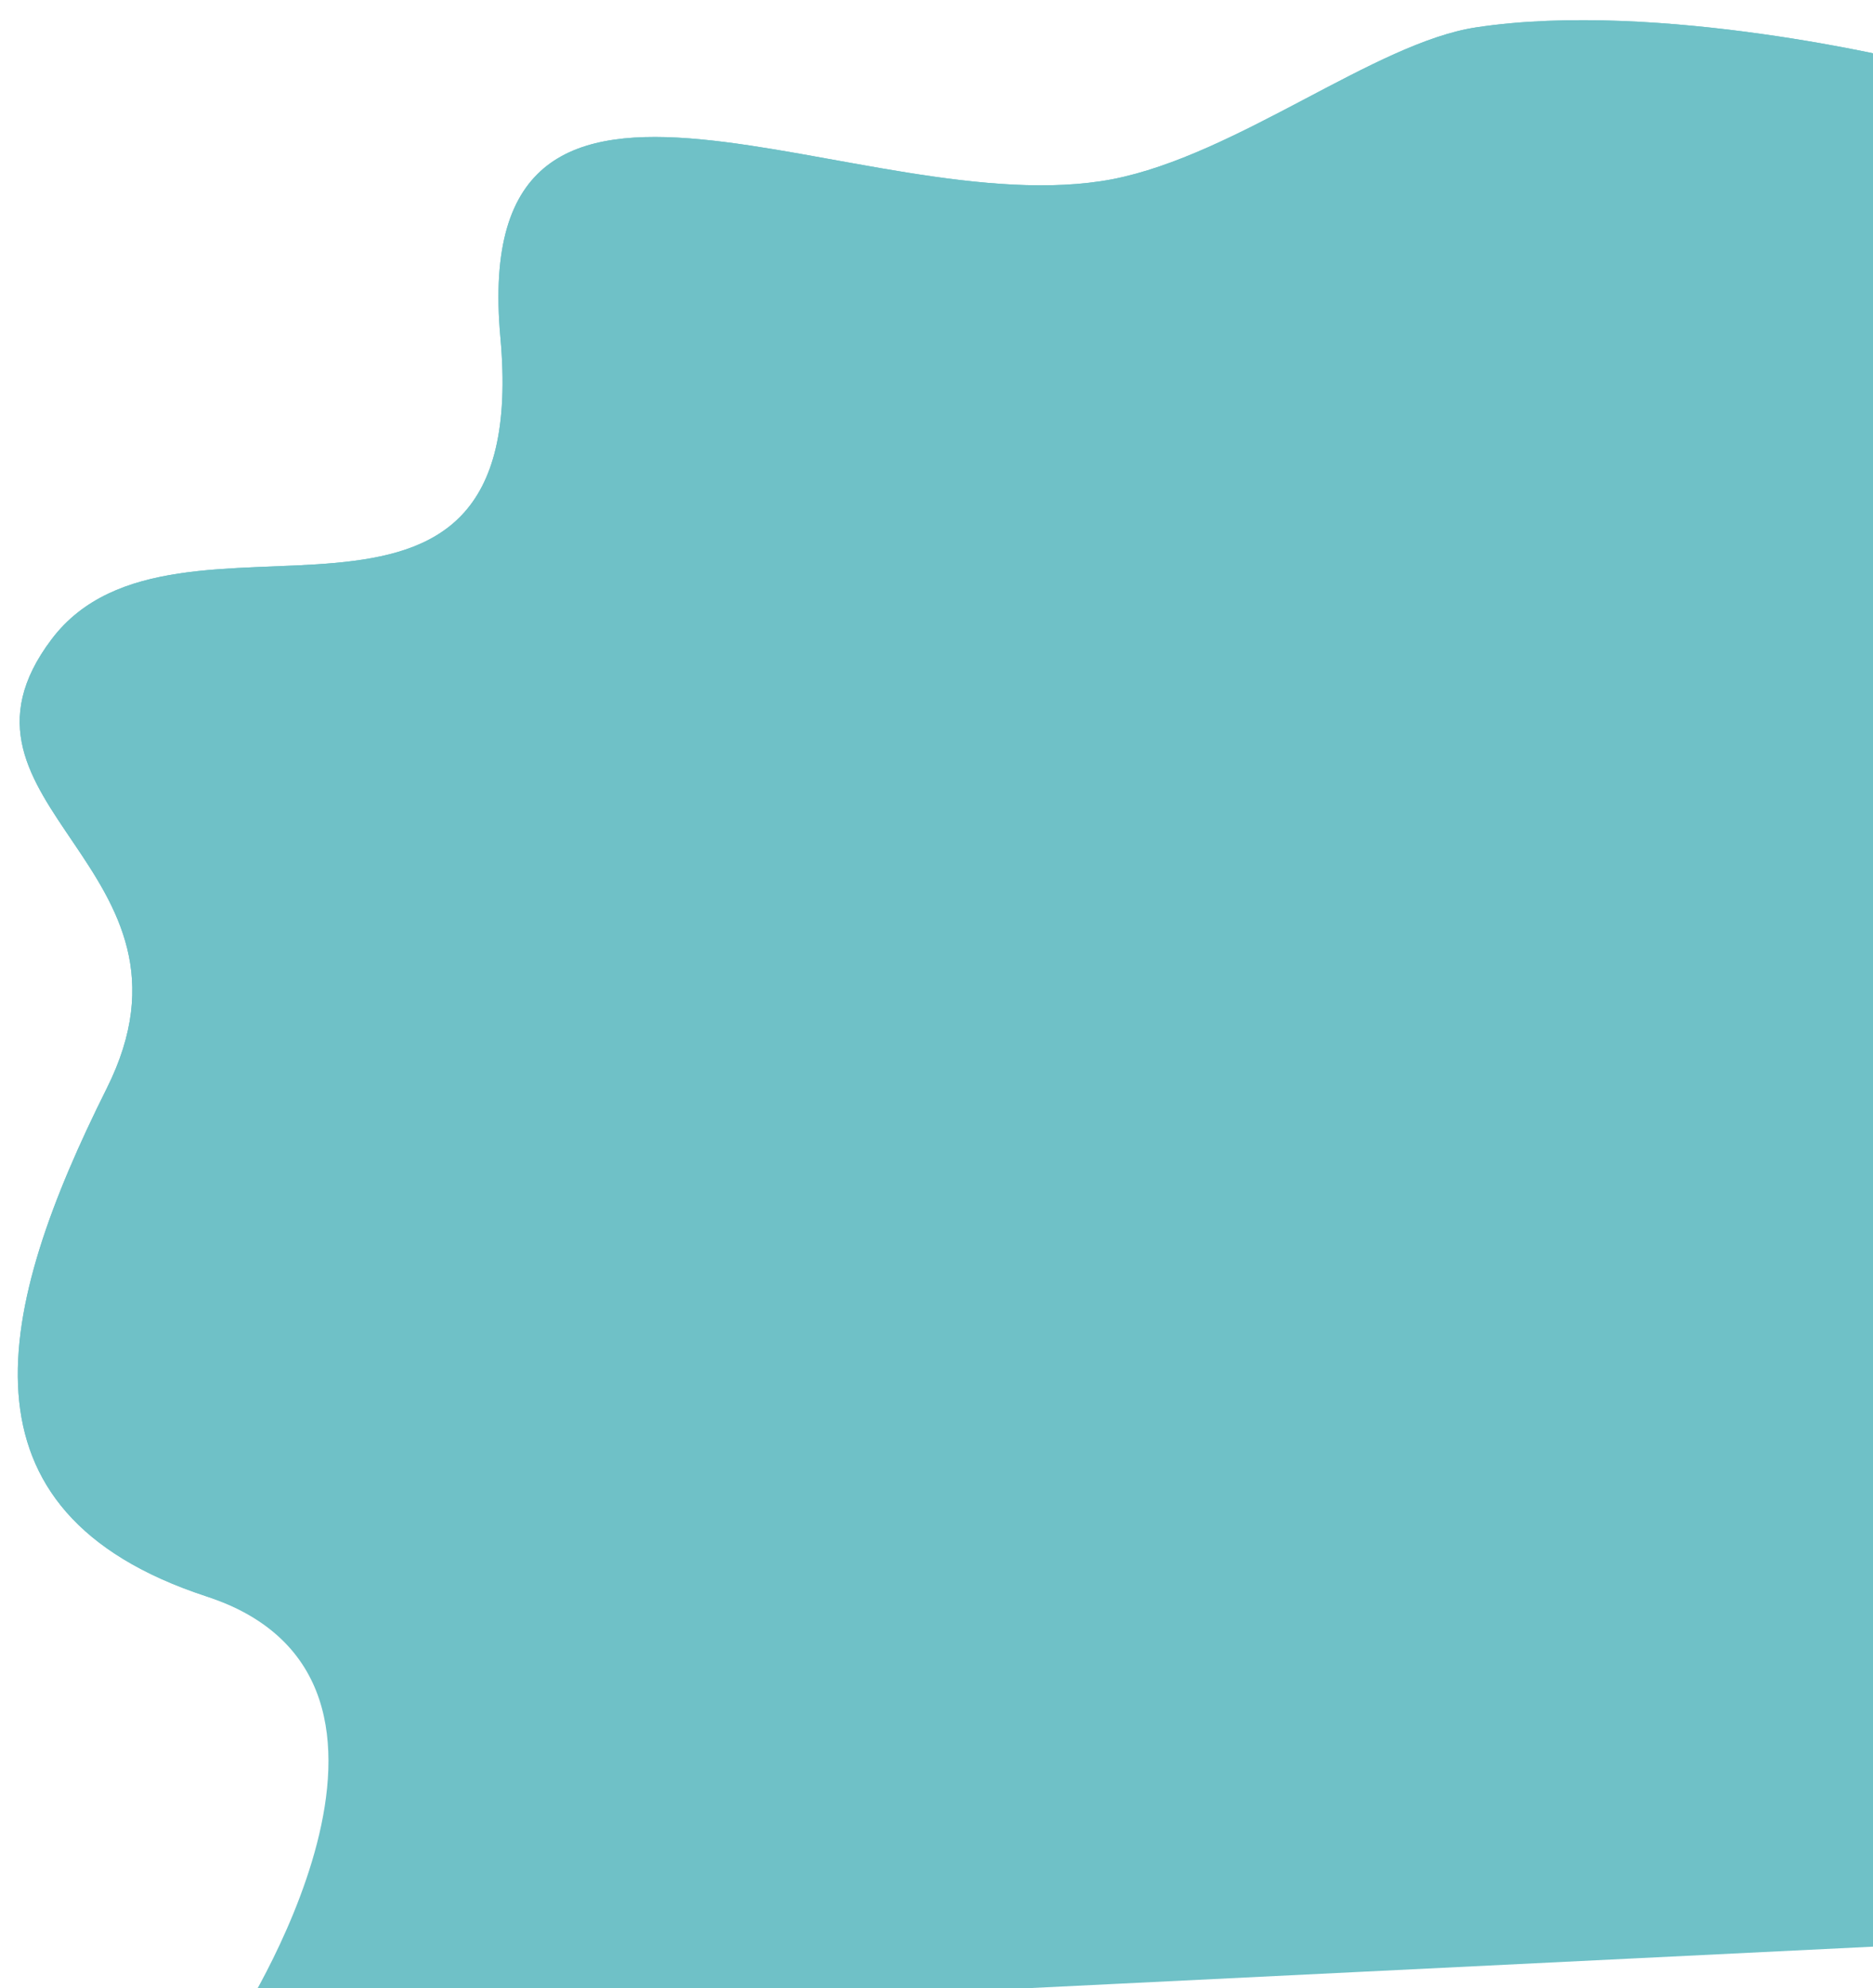 <svg xmlns="http://www.w3.org/2000/svg" xmlns:xlink="http://www.w3.org/1999/xlink" width="937" height="994" viewBox="0 0 937 994"><defs><clipPath id="clip-glow-blob"><rect width="937" height="994"/></clipPath></defs><g id="glow-blob" clip-path="url(#clip-glow-blob)"><g id="Group_7" data-name="Group 7" transform="translate(-1024 -75)"><path id="Path_143" fill="#6fc1c7" d="M1522.585,82.764c-124.358,23.563-322.723-103.1-306.16,79.1S1054.472,229.956,991.9,312.772s82.817,114.1,27.605,224.525S940.37,748.939,1069.2,791.268,1107.843,966.1,1107.843,966.1h802.4l11.042-942.268S1796.37-7.071,1704.54,6.84C1653.88,14.514,1585.318,70.479,1522.585,82.764Z" data-name="Path 143" transform="translate(57.911 81.847)"/><path id="Path_144" fill="#6fc1c7" d="M1522.585,82.764c-124.358,23.563-322.723-103.1-306.16,79.1S1054.472,229.956,991.9,312.772s82.817,114.1,27.605,224.525S940.37,748.939,1069.2,791.268s14.286,215.432,14.286,215.432l826.762-40.6,11.042-942.268S1796.37-7.071,1704.54,6.84C1653.88,14.514,1585.318,70.479,1522.585,82.764Z" data-name="Path 144" transform="translate(57.911 81.847)"/></g></g></svg>